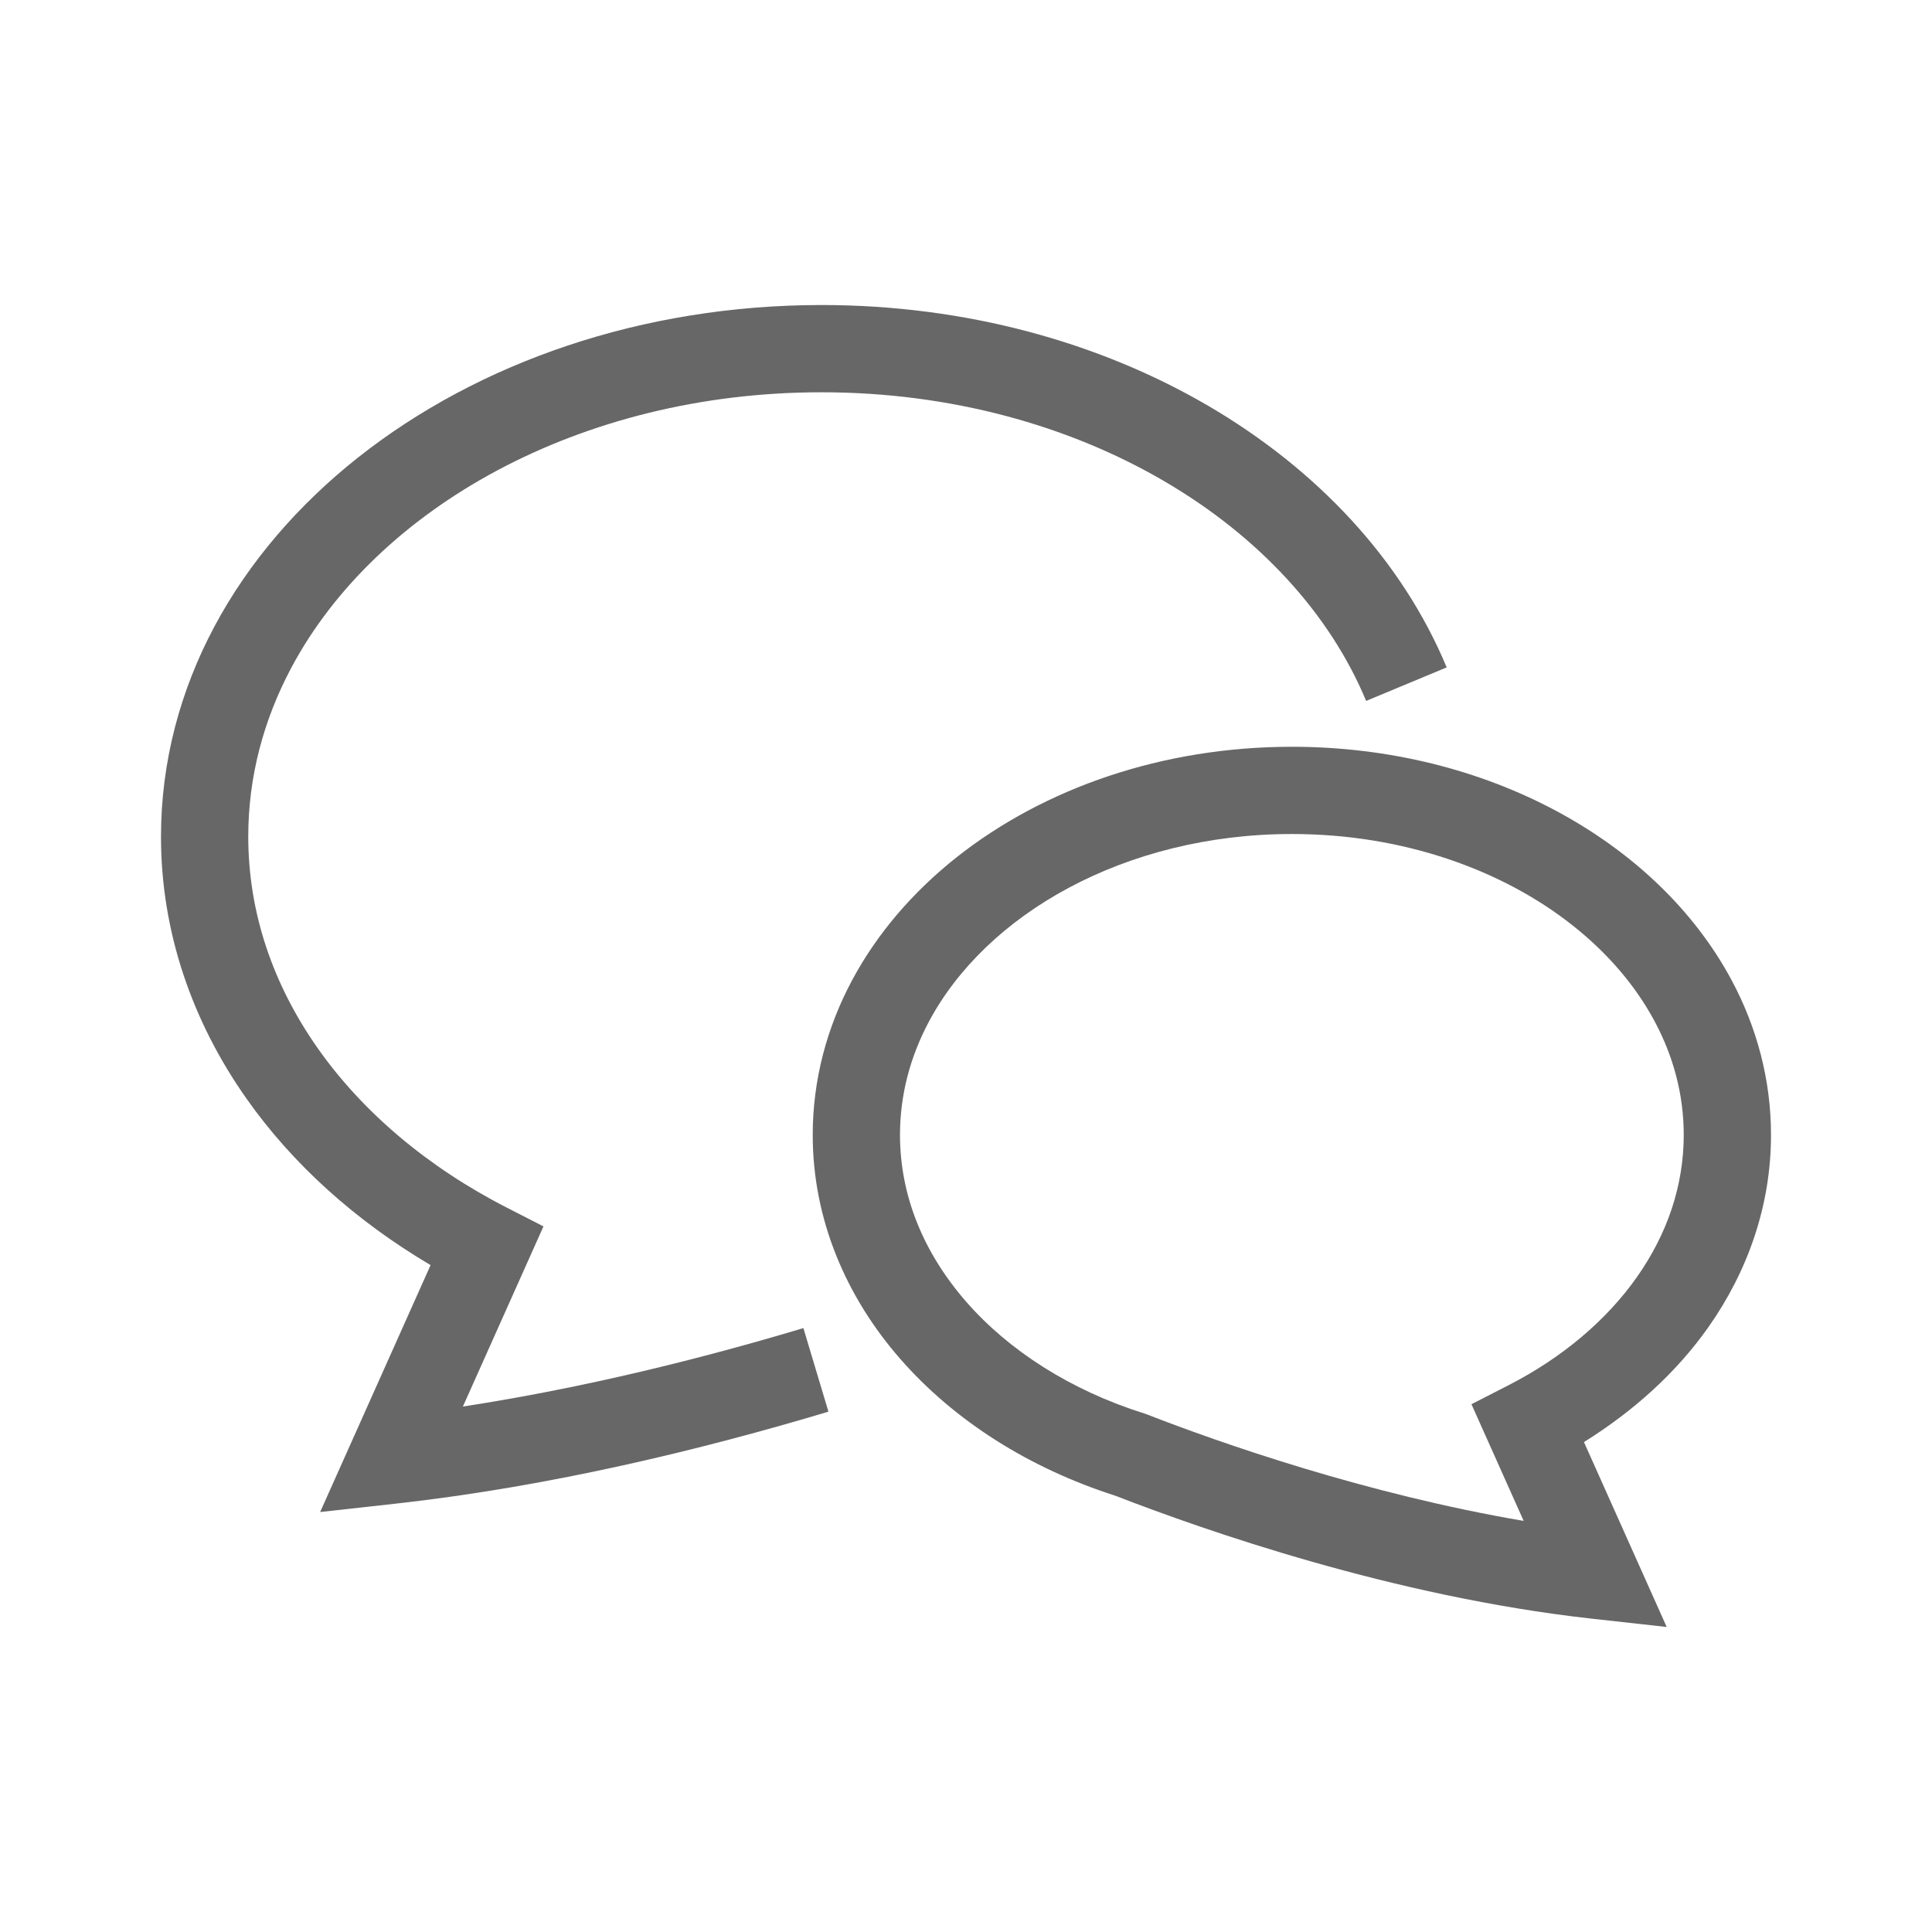 <!DOCTYPE svg PUBLIC "-//W3C//DTD SVG 1.1//EN" "http://www.w3.org/Graphics/SVG/1.1/DTD/svg11.dtd">
<!-- Uploaded to: SVG Repo, www.svgrepo.com, Transformed by: SVG Repo Mixer Tools -->
<svg height="800px" width="800px" version="1.1" id="_x32_" xmlns="http://www.w3.org/2000/svg" xmlns:xlink="http://www.w3.org/1999/xlink" viewBox="-51.2 -51.2 614.40 614.40" xml:space="preserve" fill="#000000">
<g id="SVGRepo_bgCarrier" stroke-width="0"/>
<g id="SVGRepo_tracerCarrier" stroke-linecap="round" stroke-linejoin="round"/>
<g id="SVGRepo_iconCarrier"> <style type="text/css"> .st0{fill:#676767;} </style> <g> <path class="st0" d="M96.01,396.095l25.617-57.286l-11.716-5.998c-25.192-12.899-45.85-30.44-60.068-50.656 c-14.227-20.252-22.076-43.024-22.094-67.295c0.009-19.051,4.85-37.144,13.775-53.864c13.386-25.057,36.158-46.97,65.379-62.579 C136.107,82.8,171.651,73.542,210.05,73.55c41.055-0.008,78.749,10.604,108.928,28.237c30.215,17.632,52.761,42.202,64.268,69.914 l25.617-10.66c-14.235-34.207-41.252-62.986-75.885-83.22C298.31,57.589,255.874,45.81,210.05,45.801 C152.909,45.82,100.933,64.057,62.725,94.244c-19.087,15.103-34.741,33.242-45.67,53.665C6.134,168.313-0.009,191.05,0,214.861 c-0.018,30.378,10.008,58.93,27.152,83.264c14.796,21.029,34.867,38.986,58.579,52.996l-35.12,78.523l24.099-2.674 c49.474-5.51,97.6-17.271,137.544-29.248l-7.968-26.574C172.166,380.784,134.671,390.161,96.01,396.095z"/> <path class="st0" d="M492.092,370.848c12.537-17.776,19.926-38.786,19.908-61.134c0.009-17.506-4.516-34.244-12.519-49.193 c-12.032-22.447-31.688-40.955-55.877-53.89c-24.208-12.934-53.059-20.342-83.969-20.351 c-41.208,0.018-78.776,13.152-106.543,35.084c-13.874,10.975-25.301,24.199-33.314,39.158 c-8.003,14.949-12.528,31.687-12.52,49.193c-0.018,26.791,10.587,51.56,27.921,71.332c17.18,19.619,40.892,34.622,68.298,43.411 c28.489,11.039,88.395,32.04,151.254,39.068l24.1,2.673l-26.312-58.804C468.344,397.532,481.93,385.274,492.092,370.848z M428.456,389.357l-11.716,5.997l16.602,37.108c-49.952-8.491-96.435-24.76-119.821-33.873l-0.424-0.163l-0.434-0.136 c-23.395-7.352-43.059-20.008-56.59-35.508c-13.558-15.555-21.047-33.639-21.065-53.068c0.009-12.746,3.234-24.841,9.241-36.105 c9.006-16.873,24.47-31.823,44.486-42.509c19.999-10.694,44.442-17.08,70.9-17.072c35.272-0.018,66.96,11.372,89.316,29.095 c11.192,8.853,20.044,19.24,26.051,30.486c6.016,11.264,9.24,23.359,9.25,36.105c-0.018,16.24-5.248,31.47-14.859,45.164 C459.79,368.545,445.726,380.523,428.456,389.357z"/> </g> </g>
</svg>